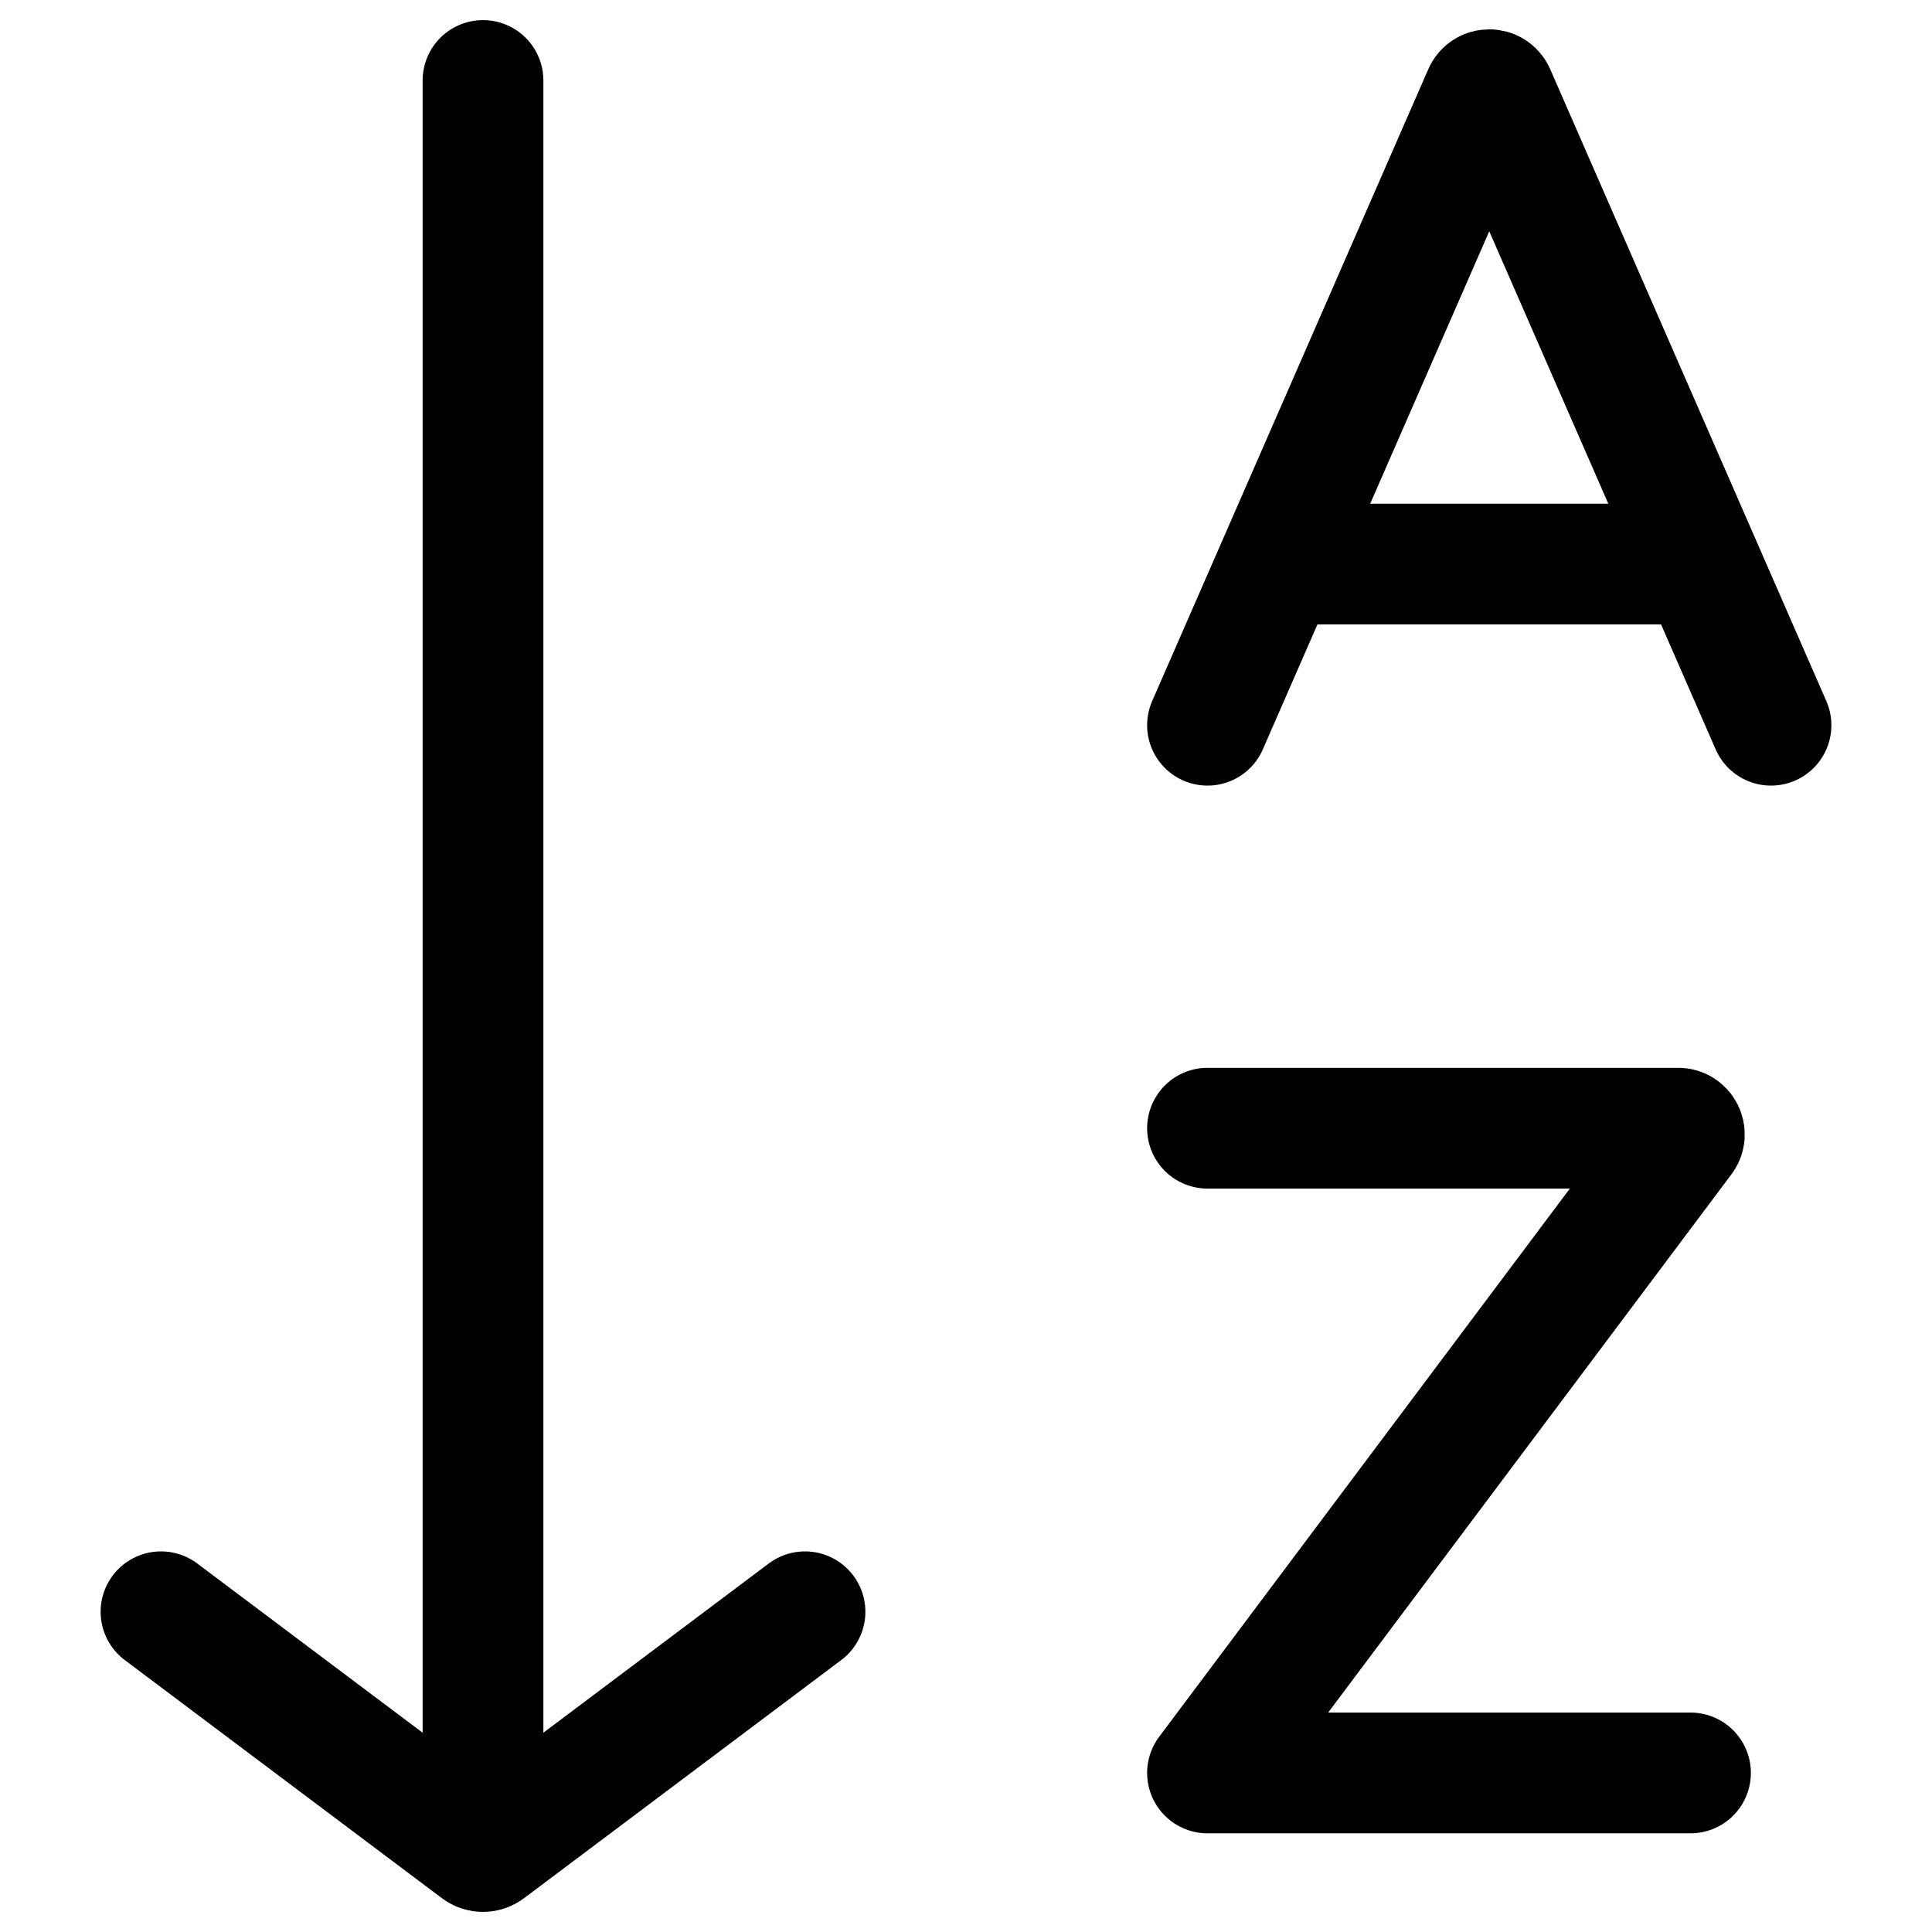 <svg width="24" height="24" viewBox="0 0 24 24" fill="none" xmlns="http://www.w3.org/2000/svg">
<path d="M6 23V1M10 20.022L6.06 22.98C6.024 23.007 5.976 23.007 5.94 22.98L2 20.022M15 9.009L18.43 1.16C18.457 1.099 18.543 1.099 18.57 1.16L22 9.009M15.875 7.007L21.125 7.007M15 14.015H20.848C20.91 14.015 20.946 14.086 20.909 14.137L15 22.024H21" stroke="black" stroke-width="1.5" stroke-linecap="round" stroke-linejoin="round"/>
</svg>
